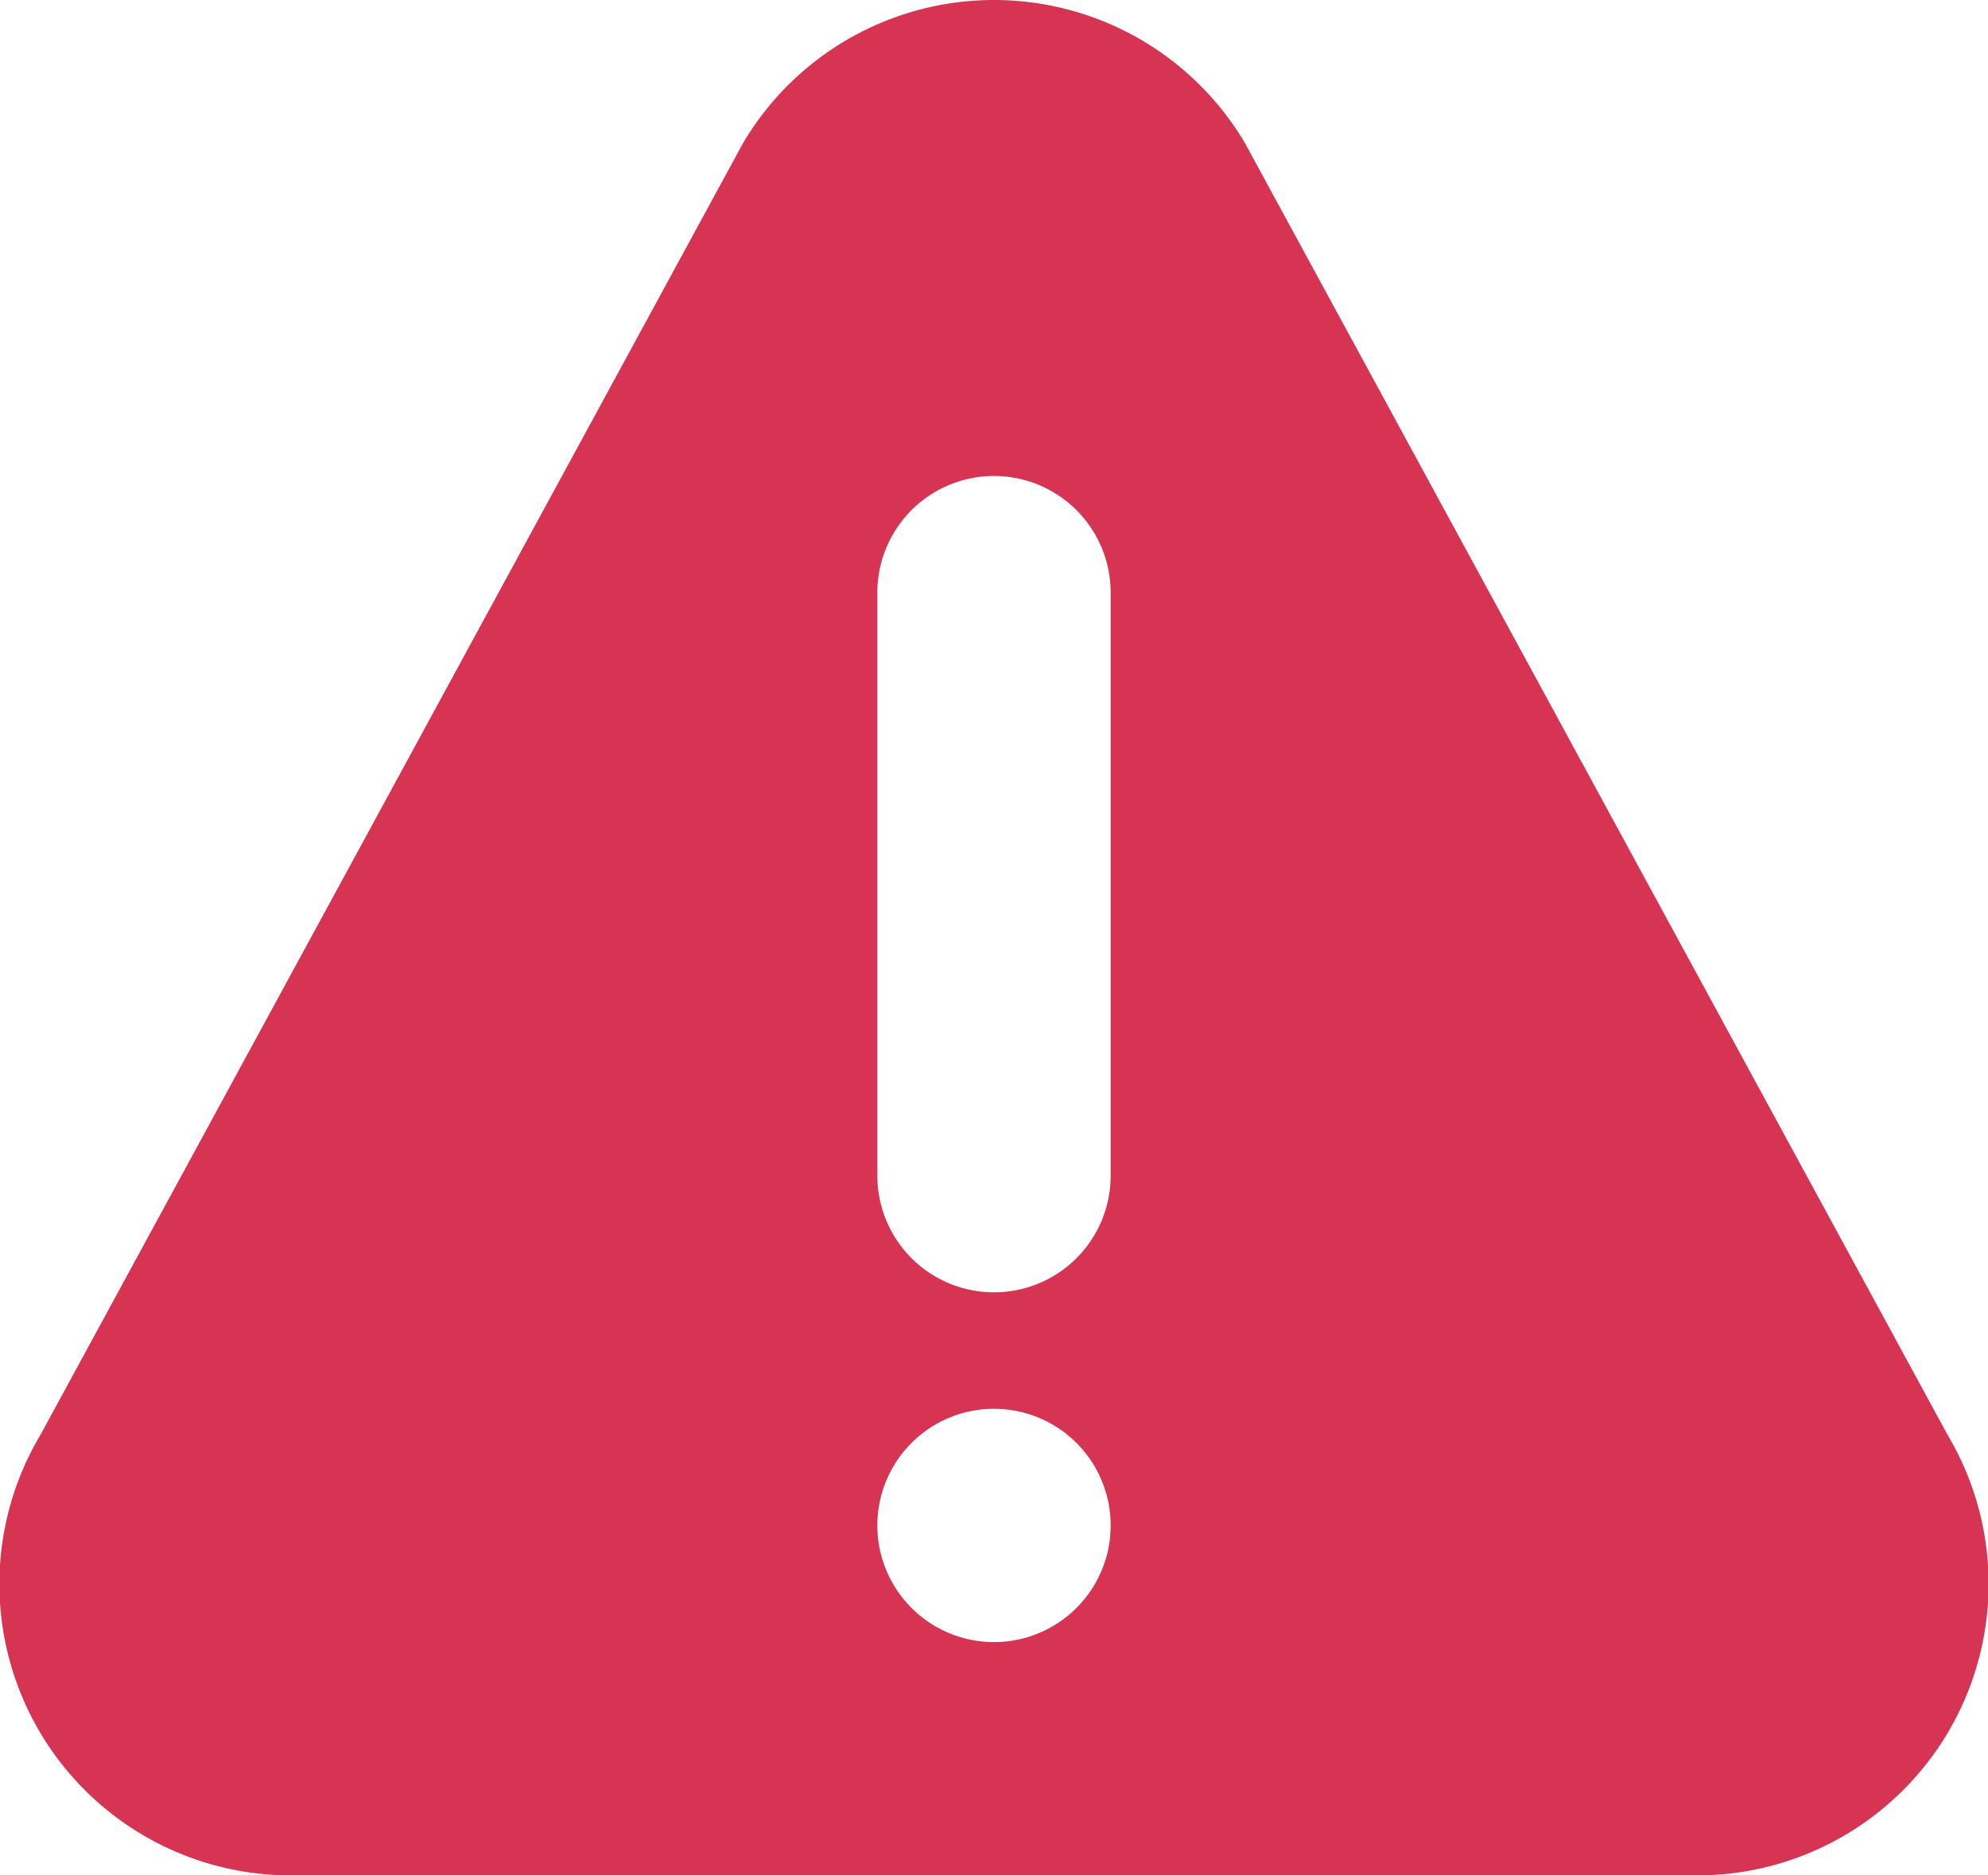 <svg xmlns="http://www.w3.org/2000/svg" viewBox="0 0 106 100"><defs><style>.cls-1{fill:#D73353;}</style></defs><path class="cls-1" d="M103.85,76.52,66.37,7.61a15.55,15.55,0,0,0-26.74,0L2.15,76.52A15.54,15.54,0,0,0,15.51,100h75A15.54,15.54,0,0,0,103.85,76.52ZM53,87.56a6.22,6.22,0,1,1,6.22-6.21A6.22,6.22,0,0,1,53,87.56Zm6.22-24.87a6.22,6.22,0,0,1-12.44,0V31.6a6.22,6.22,0,0,1,12.44,0Z"/></svg>
